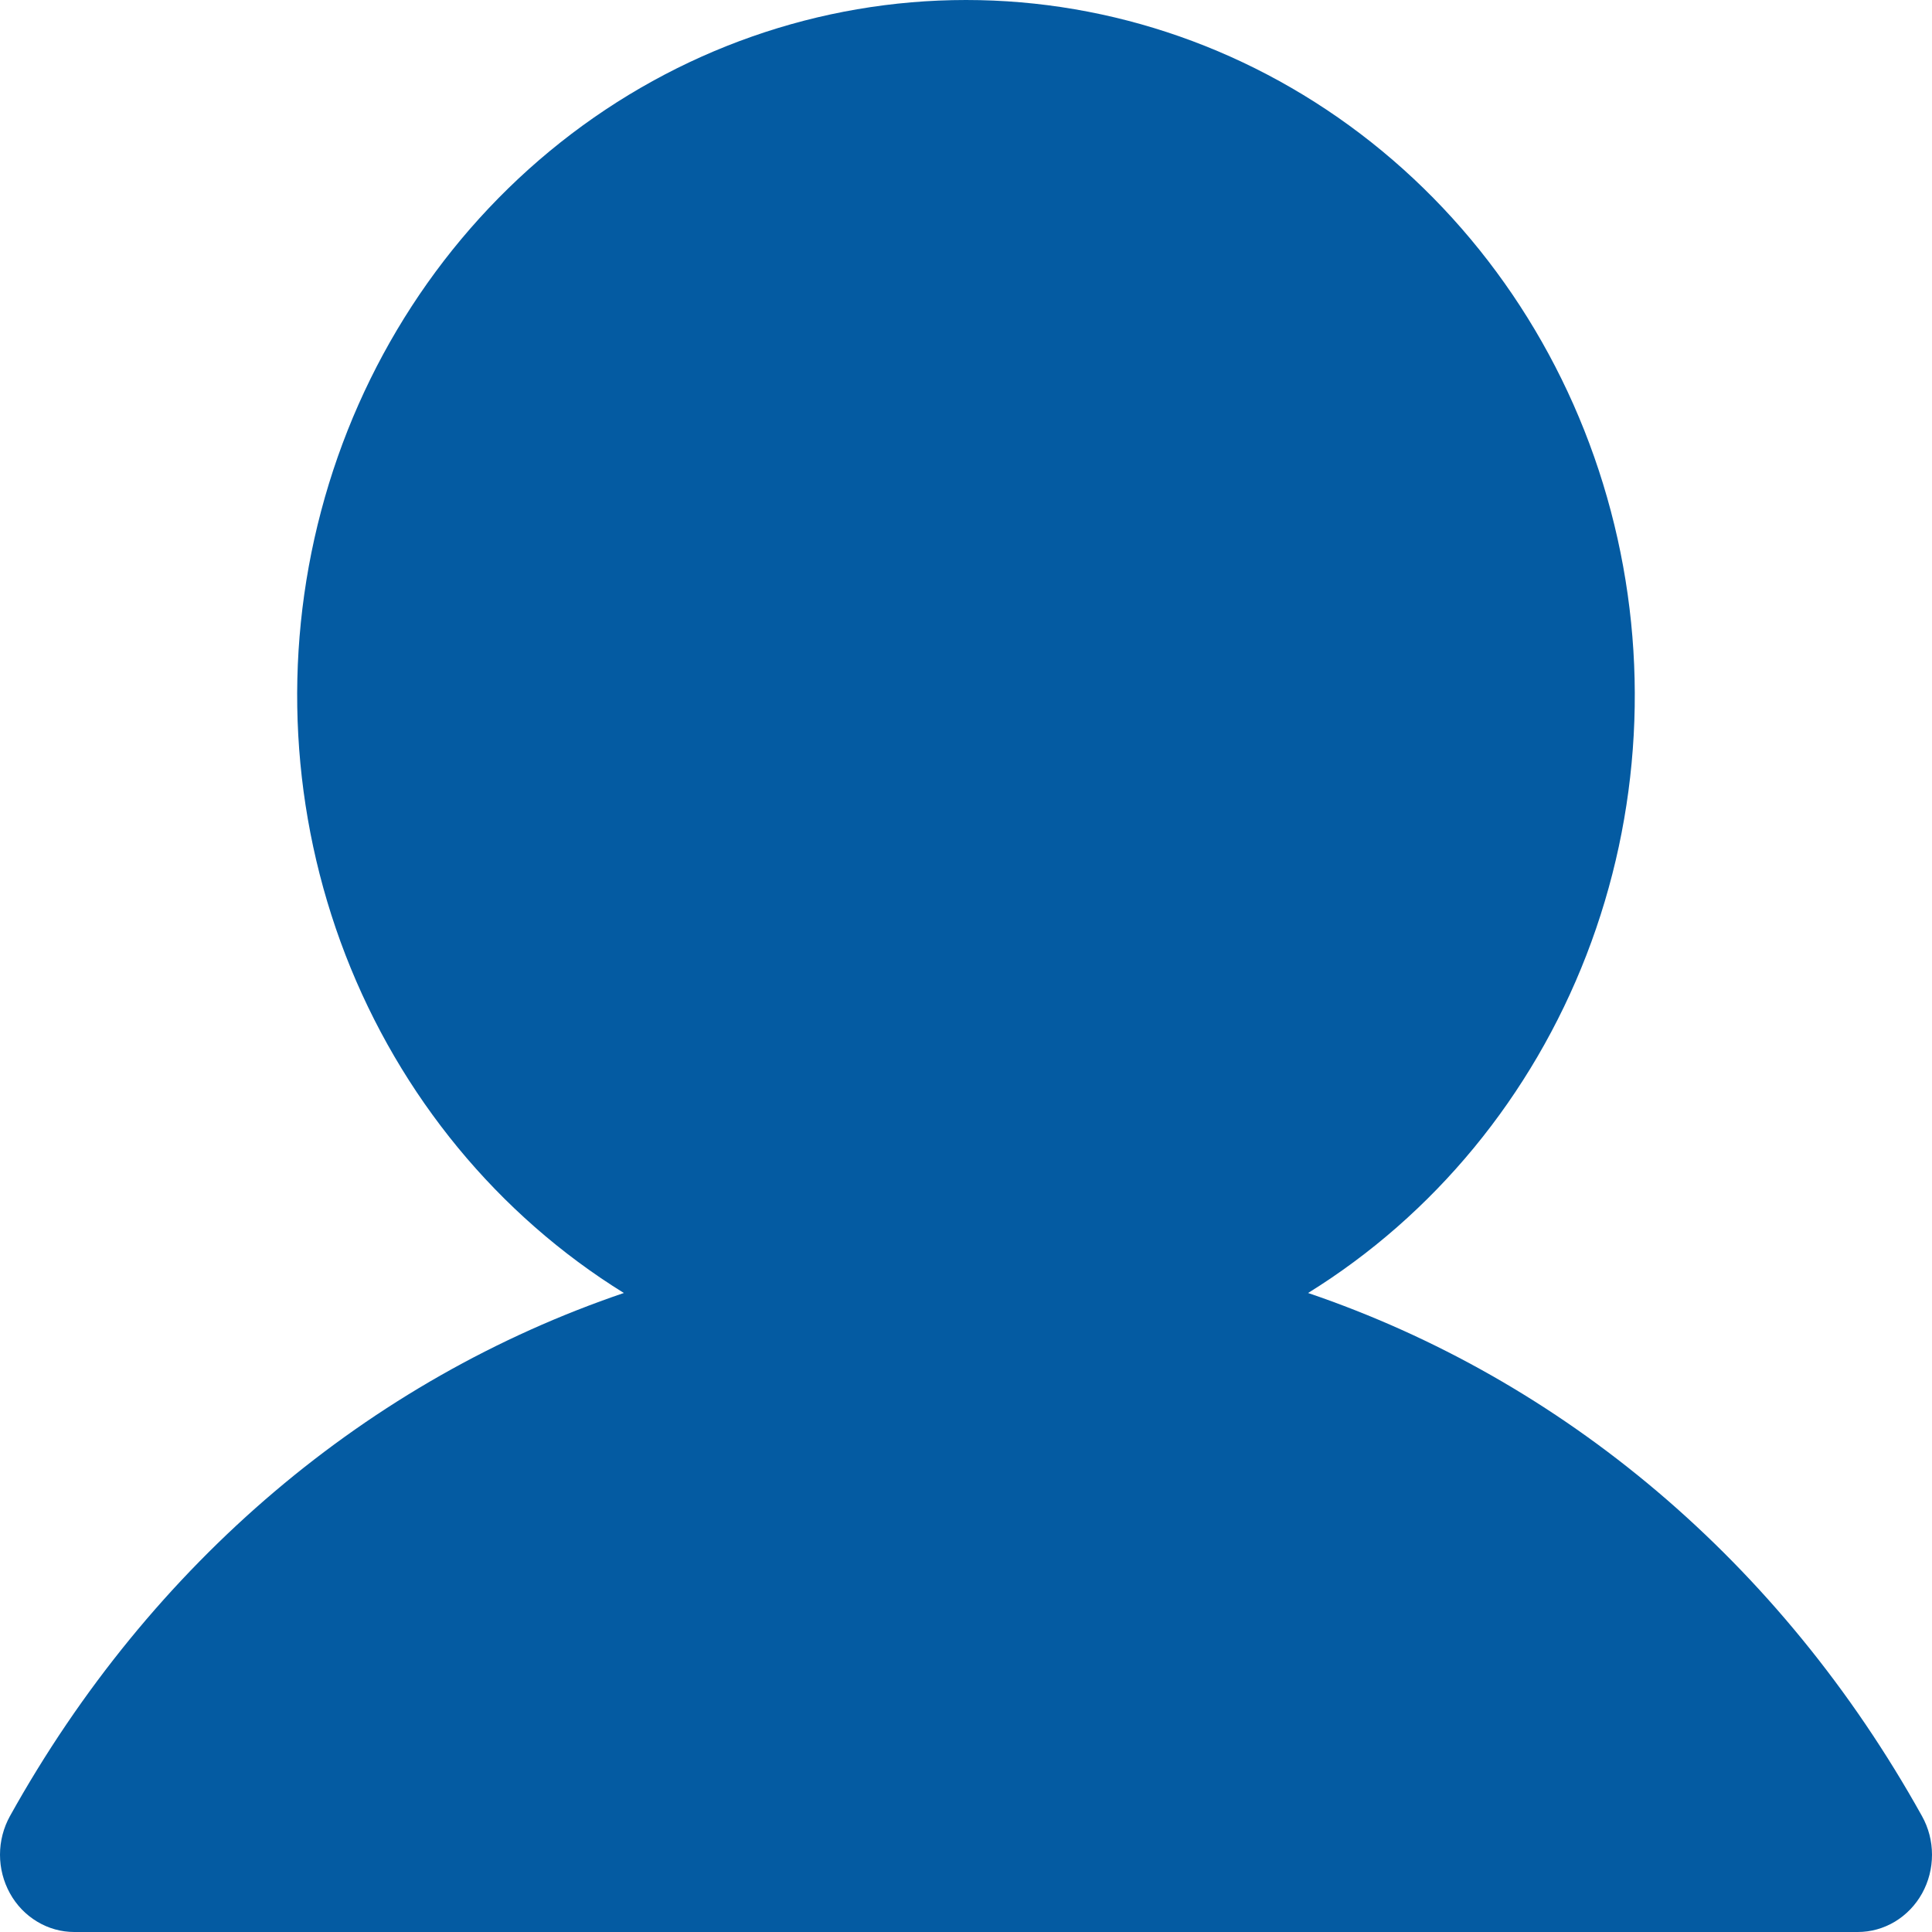 <svg width="32" height="32" viewBox="0 0 32 32" fill="none" xmlns="http://www.w3.org/2000/svg">
<path d="M31.836 31.36C31.728 31.555 31.572 31.716 31.385 31.829C31.198 31.941 30.986 32 30.77 32H1.23C1.014 32 0.802 31.941 0.615 31.828C0.428 31.716 0.272 31.554 0.165 31.36C0.057 31.165 -5.54003e-05 30.944 4.05742e-08 30.72C5.54815e-05 30.495 0.057 30.275 0.165 30.08C2.508 25.868 6.119 22.848 10.333 21.416C8.249 20.125 6.629 18.159 5.723 15.819C4.818 13.479 4.675 10.895 5.319 8.463C5.962 6.031 7.356 3.886 9.285 2.357C11.215 0.828 13.574 0 16 0C18.425 0 20.784 0.828 22.714 2.357C24.643 3.886 26.037 6.031 26.68 8.463C27.324 10.895 27.182 13.479 26.276 15.819C25.37 18.159 23.751 20.125 21.666 21.416C25.88 22.848 29.491 25.868 31.834 30.08C31.943 30.275 32 30.495 32 30.72C32 30.945 31.944 31.165 31.836 31.36Z" fill="#045BA2"/>
</svg>
